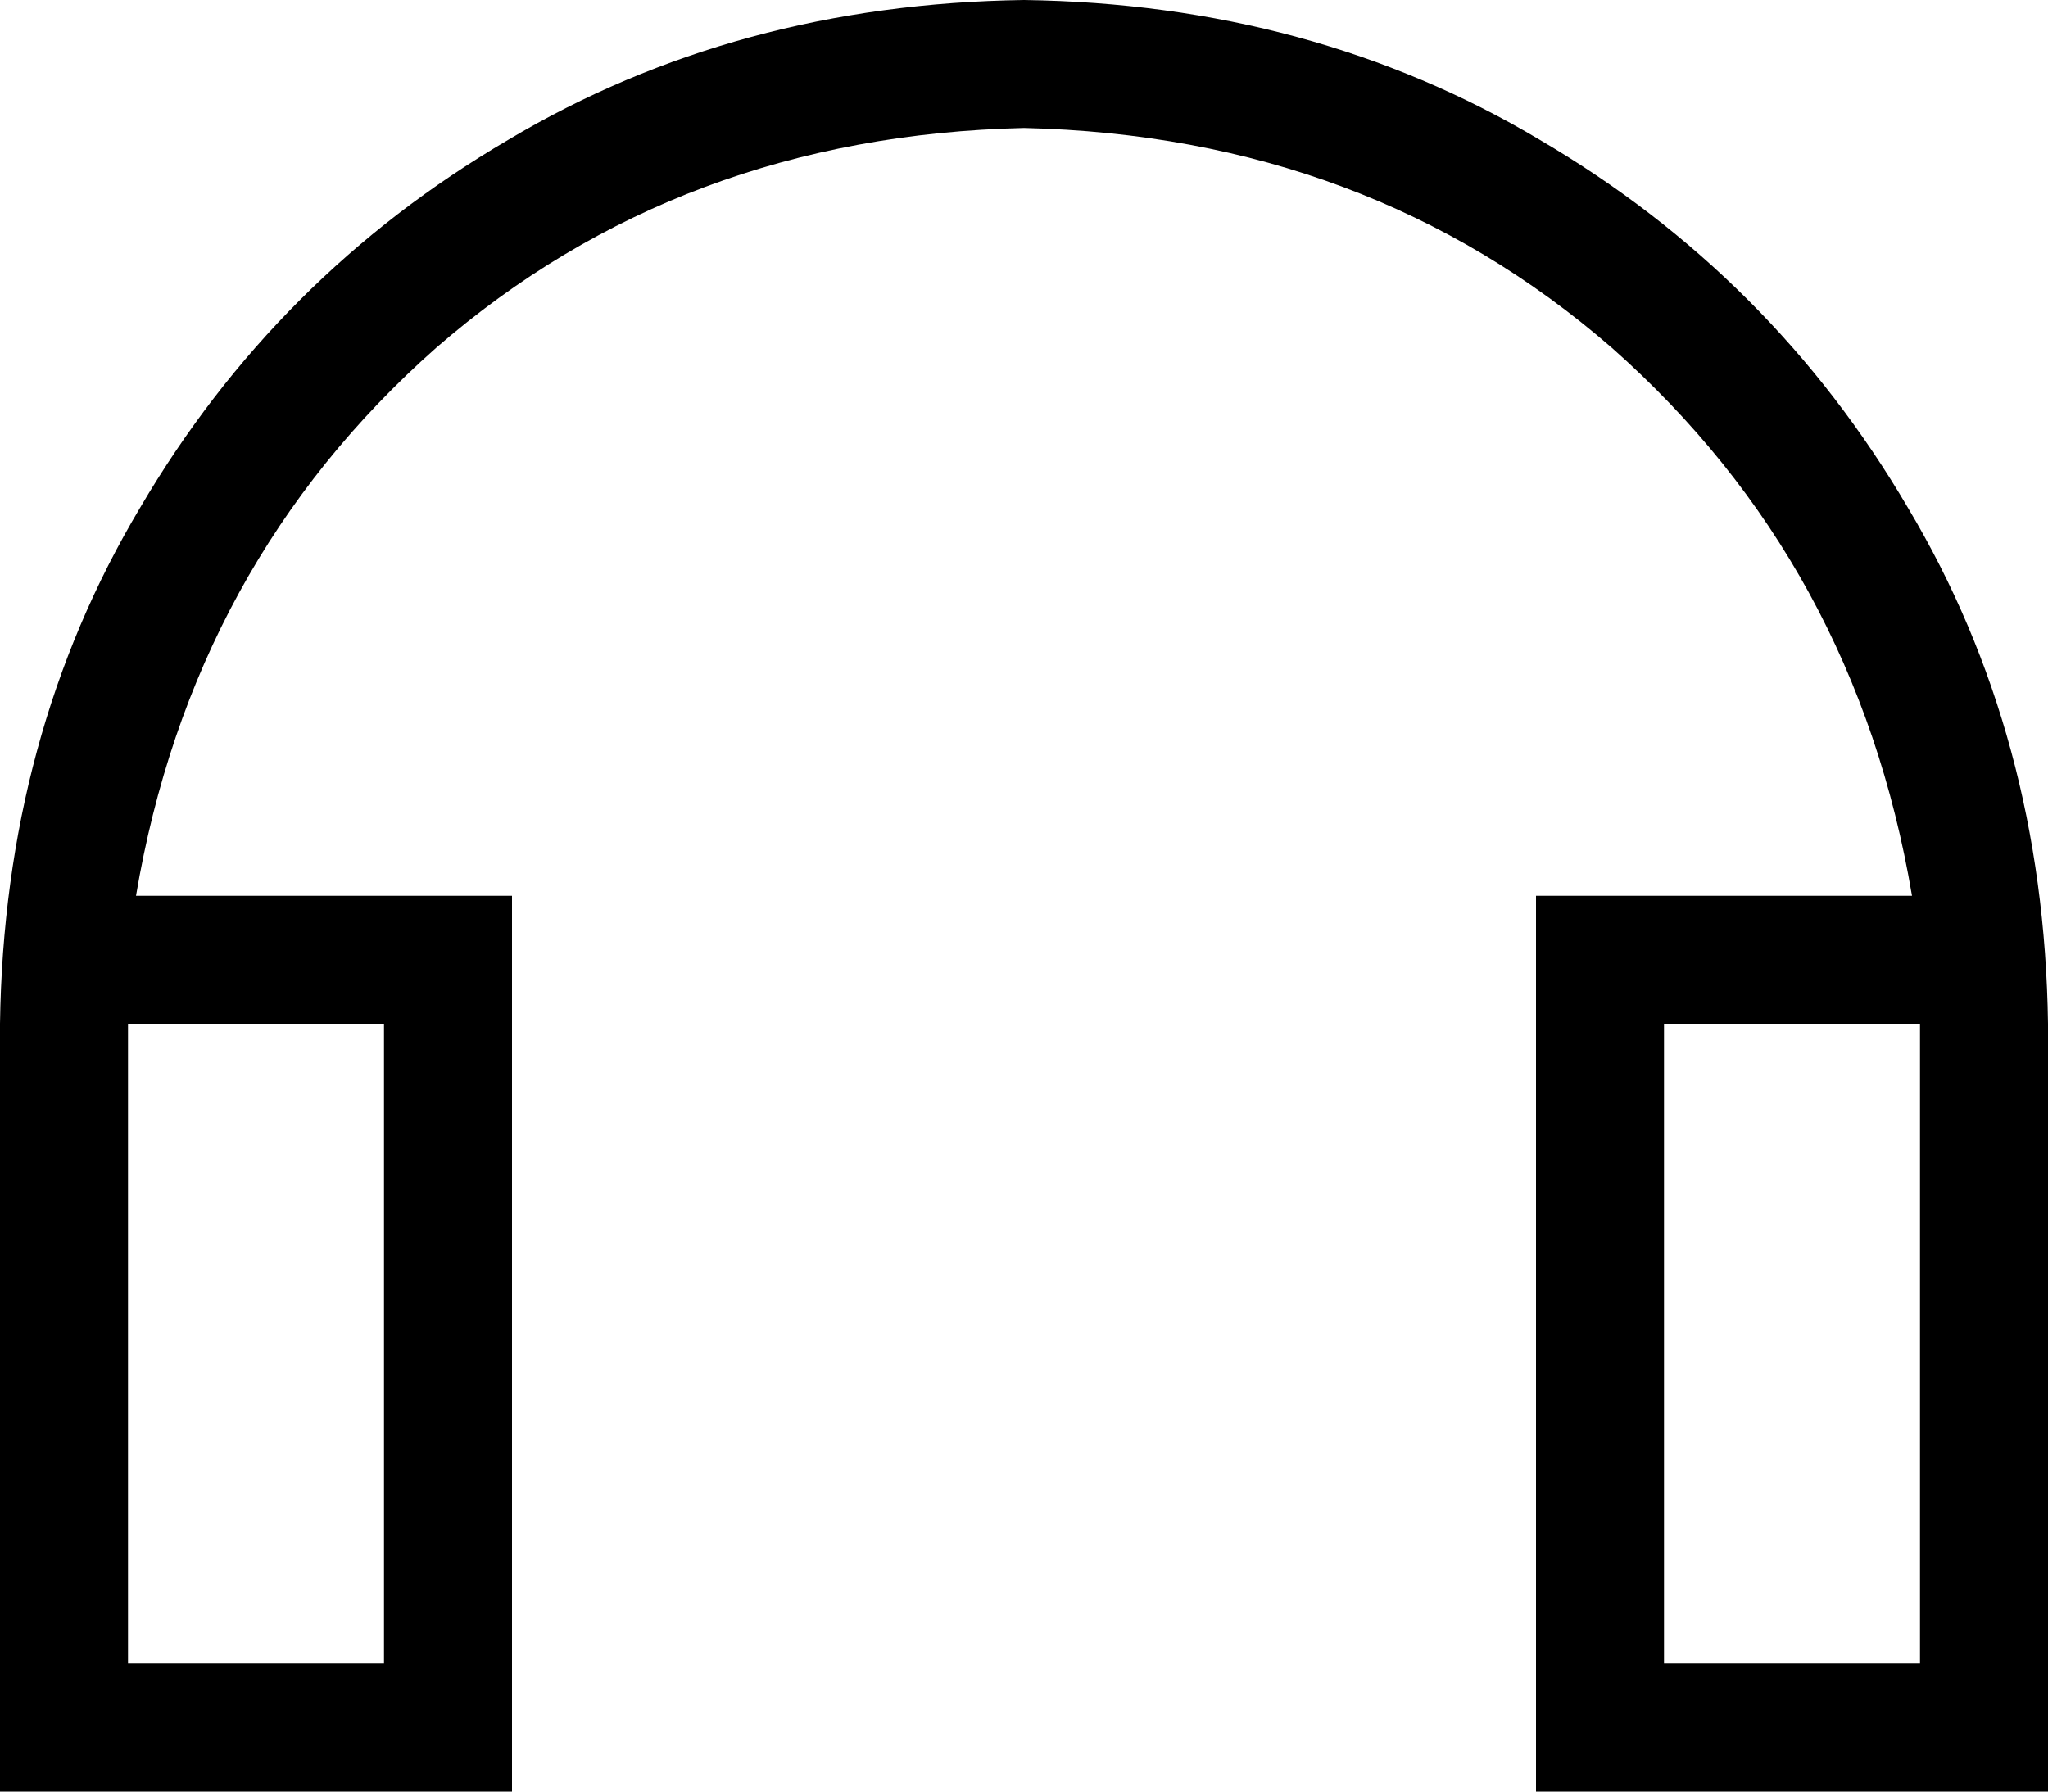 <svg xmlns="http://www.w3.org/2000/svg" viewBox="0 0 512 448">
    <path d="M 256 32 Q 170 34 109 87 L 109 87 Q 48 141 34 224 L 128 224 L 128 448 L 0 448 L 0 336 L 0 256 Q 1 184 35 127 Q 69 69 127 35 Q 184 1 256 0 Q 328 1 385 35 Q 443 69 477 127 Q 511 184 512 256 L 512 336 L 512 448 L 384 448 L 384 224 L 478 224 Q 464 141 403 87 Q 342 34 256 32 L 256 32 Z M 480 336 L 480 256 L 416 256 L 416 416 L 480 416 L 480 336 L 480 336 Z M 32 416 L 96 416 L 96 256 L 32 256 L 32 336 L 32 416 L 32 416 Z"/>
</svg>
